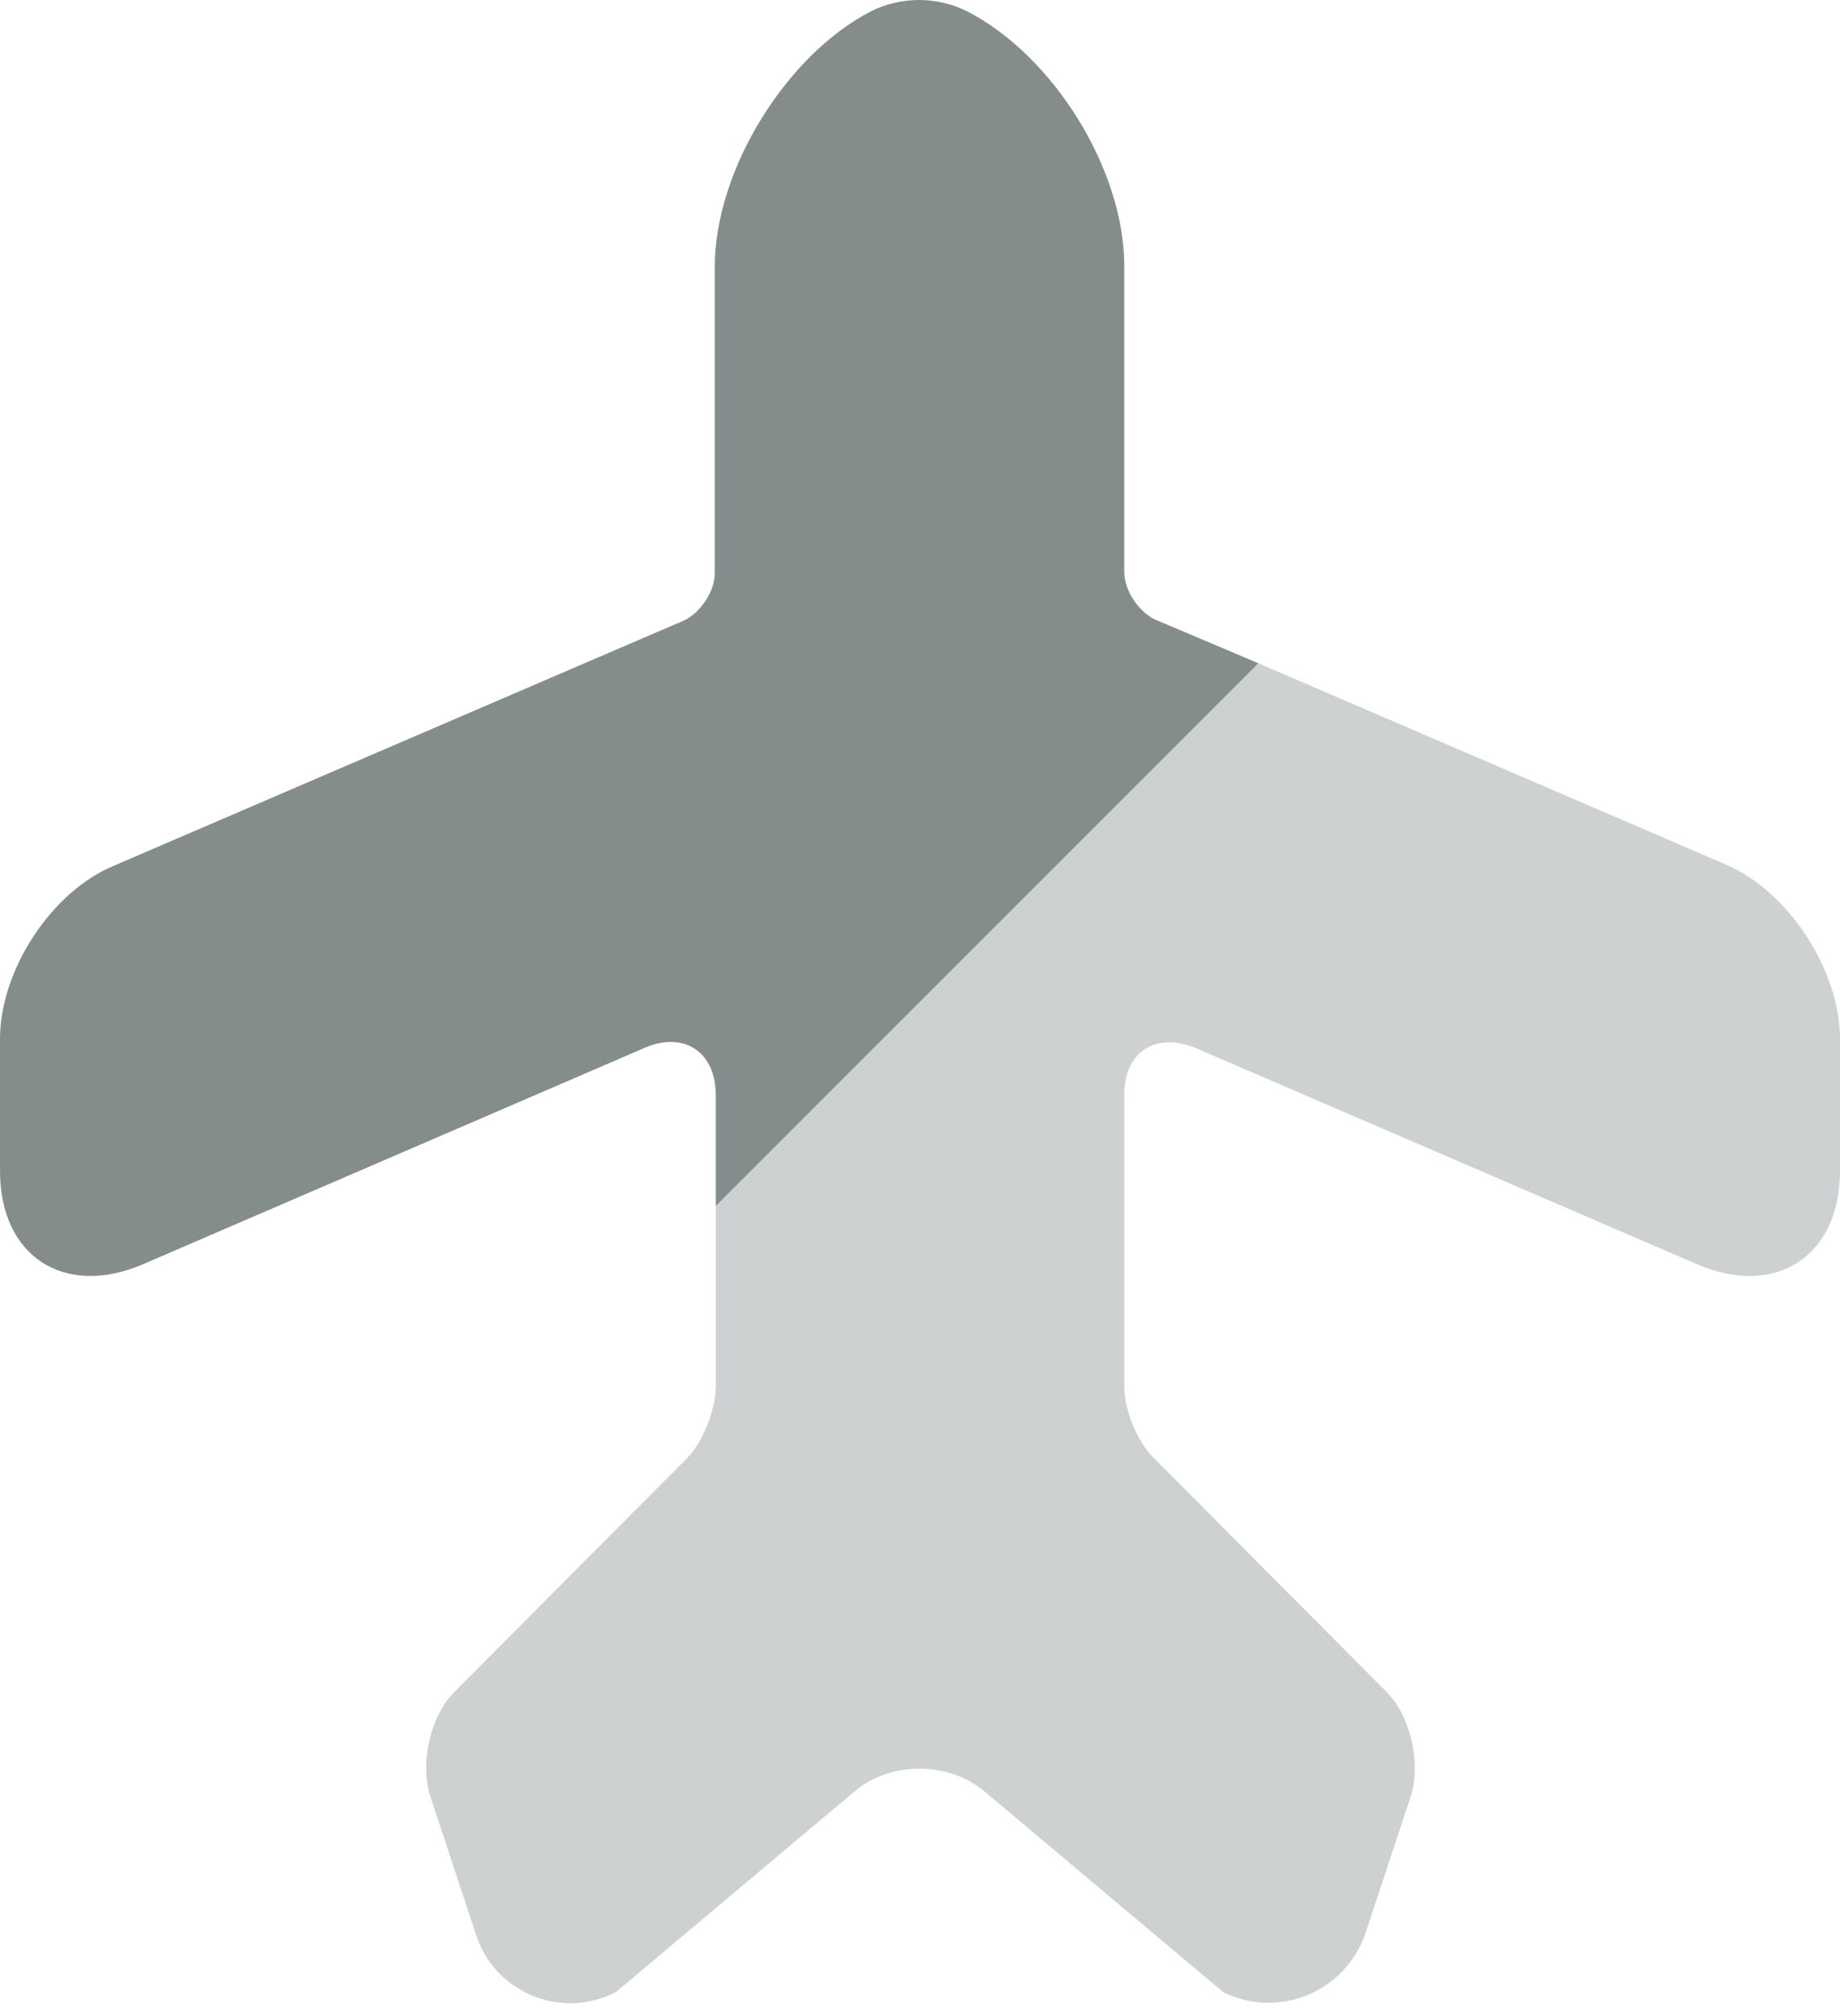 <svg width="21" height="23" viewBox="0 0 21 23" fill="none" xmlns="http://www.w3.org/2000/svg">
<path d="M8.169 13.759V12.491C8.169 12 7.804 11.76 7.358 11.954L1.634 14.422C0.731 14.81 0 14.331 0 13.359V11.851C0 11.074 0.583 10.172 1.303 9.875L7.815 7.075C7.998 6.984 8.158 6.744 8.158 6.538V3.042C8.158 1.945 8.969 0.631 9.94 0.129C10.283 -0.043 10.694 -0.043 11.037 0.129C12.02 0.631 12.831 1.934 12.831 3.031V6.527C12.831 6.732 12.991 6.972 13.174 7.064L14.362 7.567L8.169 13.759Z" fill="#848D8C"/>
<path opacity="0.4" d="M21 11.851V13.359C21 14.331 20.269 14.81 19.366 14.422L13.642 11.954C13.185 11.771 12.831 12 12.831 12.491V15.816C12.831 16.079 12.979 16.456 13.174 16.639L15.824 19.301C16.099 19.575 16.224 20.123 16.099 20.5L15.584 22.054C15.356 22.728 14.59 23.037 13.962 22.728L11.243 20.443C10.831 20.089 10.157 20.089 9.746 20.443L7.027 22.728C6.398 23.048 5.633 22.728 5.427 22.054L4.913 20.5C4.787 20.112 4.913 19.575 5.187 19.301L7.838 16.639C8.021 16.456 8.169 16.079 8.169 15.816V13.759L14.362 7.567L19.698 9.863C20.417 10.172 21 11.074 21 11.851Z" fill="#848D8C"/>
</svg>
